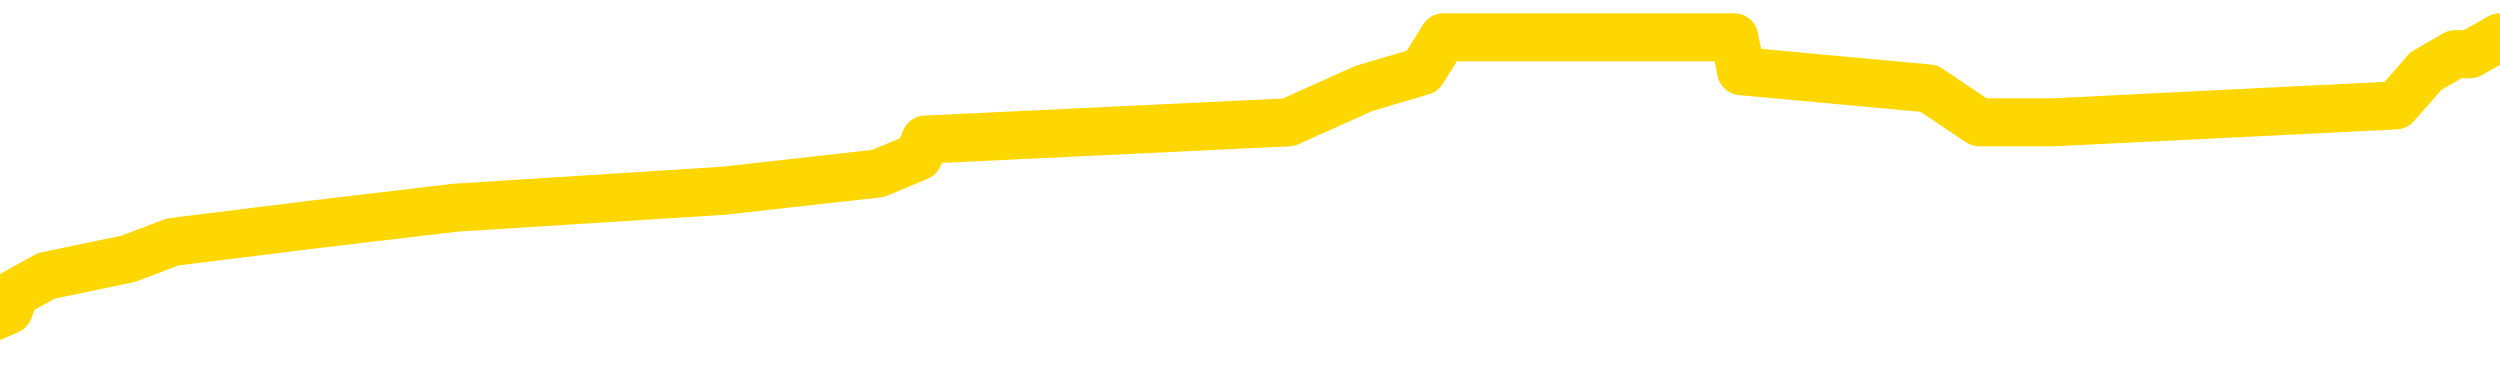<svg xmlns="http://www.w3.org/2000/svg" version="1.1" viewBox="0 0 6500 1000">
	<path fill="none" stroke="gold" stroke-width="125" stroke-linecap="round" stroke-linejoin="round" d="M0 107680  L-749411 107680 L-749227 107635 L-748737 107547 L-748443 107502 L-748132 107414 L-747897 107369 L-747844 107281 L-747785 107192 L-747632 107148 L-747591 107059 L-747458 107015 L-747166 106970 L-746625 106970 L-746015 106926 L-745967 106926 L-745327 106882 L-745294 106882 L-744768 106882 L-744636 106837 L-744245 106749 L-743917 106660 L-743800 106571 L-743589 106482 L-742872 106482 L-742302 106438 L-742195 106438 L-742020 106394 L-741799 106305 L-741397 106261 L-741372 106172 L-740444 106083 L-740356 105995 L-740274 105906 L-740204 105817 L-739906 105773 L-739754 105684 L-737864 105729 L-737764 105729 L-737501 105729 L-737208 105773 L-737066 105684 L-736817 105684 L-736782 105640 L-736623 105596 L-736160 105507 L-735907 105462 L-735695 105374 L-735443 105329 L-735094 105285 L-734167 105196 L-734073 105108 L-733663 105063 L-732492 104975 L-731303 104930 L-731210 104842 L-731183 104753 L-730917 104664 L-730618 104576 L-730489 104487 L-730452 104398 L-729637 104398 L-729253 104443 L-728193 104487 L-728131 104487 L-727866 105374 L-727395 106216 L-727203 107059 L-726939 107901 L-726602 107857 L-726467 107813 L-726011 107768 L-725268 107724 L-725250 107680 L-725085 107591 L-725017 107591 L-724501 107547 L-723472 107547 L-723276 107502 L-722787 107458 L-722425 107414 L-722017 107414 L-721631 107458 L-719927 107458 L-719829 107458 L-719758 107458 L-719696 107458 L-719512 107414 L-719175 107414 L-718535 107369 L-718458 107325 L-718397 107325 L-718210 107281 L-718131 107281 L-717953 107236 L-717934 107192 L-717704 107192 L-717316 107148 L-716428 107148 L-716388 107103 L-716300 107059 L-716273 106970 L-715265 106926 L-715115 106837 L-715091 106793 L-714958 106749 L-714918 106704 L-713660 106660 L-713602 106660 L-713062 106615 L-713010 106615 L-712963 106615 L-712568 106571 L-712428 106527 L-712229 106482 L-712082 106482 L-711917 106482 L-711641 106527 L-711282 106527 L-710729 106482 L-710084 106438 L-709826 106349 L-709672 106305 L-709271 106261 L-709231 106216 L-709110 106172 L-709048 106216 L-709034 106216 L-708941 106216 L-708648 106172 L-708496 105995 L-708166 105906 L-708088 105817 L-708012 105773 L-707786 105640 L-707719 105551 L-707491 105462 L-707439 105374 L-707274 105329 L-706268 105285 L-706085 105241 L-705534 105196 L-705141 105108 L-704744 105063 L-703893 104975 L-703815 104930 L-703236 104886 L-702795 104886 L-702554 104842 L-702397 104842 L-701996 104753 L-701975 104753 L-701530 104709 L-701125 104664 L-700989 104576 L-700814 104487 L-700678 104398 L-700427 104309 L-699427 104265 L-699345 104221 L-699210 104176 L-699171 104132 L-698281 104088 L-698066 104043 L-697622 103999 L-697505 103955 L-697448 103910 L-696772 103910 L-696672 103866 L-696643 103866 L-695301 103822 L-694895 103777 L-694856 103733 L-693927 103689 L-693829 103644 L-693696 103600 L-693292 103556 L-693266 103511 L-693173 103467 L-692957 103423 L-692546 103334 L-691392 103245 L-691100 103156 L-691072 103068 L-690464 103023 L-690213 102935 L-690194 102890 L-689264 102846 L-689213 102757 L-689091 102713 L-689073 102624 L-688917 102580 L-688742 102491 L-688605 102447 L-688549 102403 L-688441 102358 L-688356 102314 L-688122 102270 L-688048 102225 L-687739 102181 L-687621 102137 L-687451 102092 L-687360 102048 L-687258 102048 L-687234 102003 L-687157 102003 L-687059 101915 L-686693 101870 L-686588 101826 L-686084 101782 L-685633 101737 L-685594 101693 L-685570 101649 L-685530 101604 L-685401 101560 L-685300 101516 L-684858 101471 L-684576 101427 L-683984 101383 L-683853 101338 L-683579 101250 L-683427 101205 L-683273 101161 L-683188 101072 L-683110 101028 L-682924 100984 L-682874 100984 L-682846 100939 L-682767 100895 L-682743 100850 L-682460 100762 L-681856 100673 L-680861 100629 L-680563 100584 L-679829 100540 L-679585 100496 L-679495 100451 L-678917 100407 L-678219 100363 L-677467 100318 L-677148 100274 L-676765 100185 L-676688 100141 L-676054 100097 L-675868 100052 L-675781 100052 L-675651 100052 L-675338 100008 L-675289 99964 L-675147 99919 L-675125 99875 L-674158 99831 L-673612 99786 L-673134 99786 L-673073 99786 L-672749 99786 L-672728 99742 L-672665 99742 L-672455 99698 L-672378 99653 L-672324 99609 L-672301 99564 L-672262 99520 L-672246 99476 L-671489 99431 L-671472 99387 L-670673 99343 L-670521 99298 L-669615 99254 L-669109 99210 L-668880 99121 L-668838 99121 L-668723 99077 L-668547 99032 L-667792 99077 L-667658 99032 L-667494 98988 L-667175 98944 L-666999 98855 L-665977 98766 L-665954 98678 L-665703 98633 L-665490 98545 L-664856 98500 L-664618 98411 L-664585 98323 L-664407 98234 L-664327 98145 L-664237 98101 L-664173 98012 L-663733 97924 L-663709 97879 L-663168 97835 L-662912 97791 L-662418 97746 L-661540 97702 L-661504 97658 L-661451 97613 L-661410 97569 L-661292 97525 L-661016 97480 L-660809 97392 L-660612 97303 L-660589 97214 L-660538 97125 L-660499 97081 L-660421 97037 L-659824 96948 L-659763 96904 L-659660 96859 L-659506 96815 L-658874 96771 L-658193 96726 L-657890 96638 L-657544 96593 L-657346 96549 L-657298 96460 L-656977 96416 L-656350 96372 L-656203 96327 L-656167 96283 L-656109 96239 L-656032 96150 L-655791 96150 L-655703 96105 L-655609 96061 L-655315 96017 L-655181 95972 L-655120 95928 L-655084 95839 L-654811 95839 L-653805 95795 L-653630 95751 L-653579 95751 L-653286 95706 L-653094 95618 L-652761 95573 L-652254 95529 L-651692 95440 L-651677 95352 L-651661 95307 L-651560 95219 L-651446 95130 L-651407 95041 L-651369 94997 L-651303 94997 L-651275 94952 L-651136 94997 L-650843 94997 L-650793 94997 L-650688 94997 L-650424 94952 L-649959 94908 L-649814 94908 L-649760 94819 L-649703 94775 L-649512 94731 L-649146 94686 L-648932 94686 L-648737 94686 L-648679 94686 L-648620 94598 L-648466 94553 L-648197 94509 L-647767 94731 L-647752 94731 L-647675 94686 L-647610 94642 L-647481 94332 L-647457 94287 L-647173 94243 L-647125 94199 L-647071 94154 L-646608 94110 L-646570 94110 L-646529 94066 L-646339 94021 L-645858 93977 L-645371 93933 L-645355 93888 L-645317 93844 L-645060 93800 L-644983 93711 L-644753 93666 L-644737 93578 L-644443 93489 L-644000 93445 L-643553 93400 L-643049 93356 L-642895 93312 L-642608 93267 L-642568 93179 L-642237 93134 L-642015 93090 L-641498 93001 L-641422 92957 L-641175 92868 L-640980 92780 L-640920 92735 L-640144 92691 L-640070 92691 L-639839 92647 L-639823 92647 L-639761 92602 L-639565 92558 L-639101 92558 L-639078 92513 L-638948 92513 L-637647 92513 L-637631 92513 L-637554 92469 L-637460 92469 L-637243 92469 L-637090 92425 L-636912 92469 L-636858 92513 L-636571 92558 L-636531 92558 L-636162 92558 L-635722 92558 L-635539 92558 L-635218 92513 L-634922 92513 L-634476 92425 L-634405 92380 L-633942 92292 L-633505 92247 L-633322 92203 L-631868 92114 L-631736 92070 L-631279 91981 L-631053 91937 L-630667 91848 L-630150 91760 L-629196 91671 L-628402 91582 L-627727 91538 L-627302 91449 L-626991 91405 L-626761 91272 L-626078 91139 L-626064 91006 L-625855 90828 L-625833 90784 L-625658 90695 L-624708 90651 L-624440 90562 L-623625 90518 L-623314 90429 L-623277 90385 L-623219 90296 L-622603 90252 L-621965 90163 L-620339 90119 L-619665 90074 L-619023 90074 L-618945 90074 L-618889 90074 L-618853 90074 L-618825 90030 L-618713 89941 L-618695 89897 L-618672 89853 L-618519 89808 L-618465 89720 L-618387 89675 L-618268 89631 L-618170 89587 L-618053 89542 L-617784 89454 L-617514 89409 L-617496 89321 L-617297 89276 L-617150 89188 L-616923 89143 L-616789 89099 L-616480 89054 L-616420 89010 L-616067 88921 L-615718 88877 L-615617 88833 L-615553 88744 L-615493 88700 L-615109 88611 L-614728 88567 L-614624 88522 L-614363 88478 L-614092 88389 L-613933 88345 L-613901 88301 L-613839 88256 L-613697 88212 L-613513 88168 L-613469 88123 L-613181 88123 L-613165 88079 L-612931 88079 L-612871 88035 L-612832 88035 L-612253 87990 L-612119 87946 L-612095 87768 L-612077 87458 L-612060 87103 L-612043 86749 L-612020 86394 L-612003 86128 L-611982 85817 L-611965 85507 L-611942 85329 L-611925 85152 L-611904 85019 L-611887 84930 L-611838 84797 L-611766 84664 L-611731 84443 L-611707 84265 L-611672 84088 L-611630 83910 L-611593 83822 L-611577 83644 L-611553 83511 L-611516 83423 L-611499 83290 L-611476 83201 L-611458 83112 L-611440 83023 L-611424 82935 L-611395 82802 L-611369 82669 L-611323 82624 L-611307 82536 L-611265 82491 L-611217 82403 L-611146 82314 L-611131 82225 L-611115 82137 L-611053 82092 L-611014 82048 L-610974 82003 L-610808 81959 L-610743 81915 L-610727 81870 L-610683 81782 L-610625 81737 L-610412 81693 L-610378 81649 L-610336 81604 L-610258 81560 L-609721 81516 L-609642 81471 L-609538 81383 L-609450 81338 L-609273 81294 L-608923 81250 L-608767 81205 L-608329 81161 L-608172 81117 L-608043 81072 L-607339 80984 L-607138 80939 L-606177 80850 L-605695 80806 L-605595 80806 L-605503 80762 L-605258 80717 L-605185 80673 L-604742 80584 L-604646 80540 L-604631 80496 L-604615 80451 L-604590 80407 L-604124 80363 L-603907 80318 L-603768 80274 L-603474 80230 L-603385 80185 L-603344 80141 L-603314 80097 L-603142 80052 L-603083 80008 L-603007 79964 L-602926 79919 L-602856 79919 L-602547 79875 L-602462 79831 L-602248 79786 L-602213 79742 L-601529 79698 L-601431 79653 L-601226 79609 L-601179 79564 L-600901 79520 L-600839 79476 L-600821 79387 L-600743 79343 L-600435 79254 L-600411 79210 L-600357 79121 L-600334 79077 L-600212 79032 L-600076 78944 L-599832 78899 L-599706 78899 L-599059 78855 L-599043 78855 L-599019 78855 L-598838 78766 L-598762 78722 L-598671 78678 L-598243 78633 L-597827 78589 L-597434 78500 L-597355 78456 L-597336 78411 L-596973 78367 L-596737 78323 L-596508 78278 L-596195 78234 L-596117 78190 L-596037 78101 L-595858 78012 L-595843 77968 L-595577 77879 L-595497 77835 L-595267 77791 L-595041 77746 L-594726 77746 L-594550 77702 L-594189 77702 L-593797 77658 L-593728 77569 L-593664 77525 L-593524 77436 L-593472 77392 L-593371 77303 L-592869 77258 L-592671 77214 L-592425 77170 L-592239 77125 L-591940 77081 L-591863 77037 L-591697 76948 L-590813 76904 L-590784 76815 L-590661 76726 L-590083 76682 L-590005 76638 L-589292 76638 L-588980 76638 L-588766 76638 L-588750 76638 L-588363 76638 L-587838 76549 L-587392 76505 L-587062 76460 L-586910 76416 L-586584 76416 L-586405 76372 L-586324 76372 L-586118 76283 L-585942 76239 L-585013 76194 L-584124 76150 L-584085 76105 L-583857 76105 L-583478 76061 L-582690 76017 L-582456 75972 L-582380 75928 L-582022 75884 L-581451 75795 L-581184 75751 L-580797 75706 L-580693 75706 L-580523 75706 L-579905 75706 L-579694 75706 L-579386 75706 L-579333 75662 L-579205 75618 L-579152 75573 L-579033 75529 L-578697 75440 L-577738 75396 L-577606 75307 L-577404 75263 L-576773 75219 L-576462 75174 L-576048 75130 L-576021 75086 L-575875 75041 L-575455 74997 L-574122 74997 L-574076 74952 L-573947 74864 L-573930 74819 L-573352 74731 L-573147 74686 L-573117 74642 L-573076 74598 L-573019 74553 L-572981 74509 L-572903 74465 L-572760 74420 L-572306 74376 L-572187 74332 L-571902 74287 L-571530 74243 L-571433 74199 L-571106 74154 L-570752 74110 L-570582 74066 L-570535 74021 L-570426 73977 L-570337 73933 L-570309 73888 L-570233 73800 L-569929 73755 L-569895 73666 L-569824 73622 L-569456 73578 L-569120 73533 L-569039 73533 L-568820 73489 L-568648 73445 L-568621 73400 L-568123 73356 L-567574 73267 L-566694 73223 L-566595 73134 L-566518 73090 L-566244 73046 L-565997 72957 L-565923 72913 L-565861 72824 L-565742 72780 L-565700 72735 L-565590 72691 L-565513 72602 L-564812 72558 L-564567 72513 L-564527 72469 L-564371 72425 L-563771 72425 L-563545 72425 L-563452 72425 L-562977 72425 L-562380 72336 L-561860 72292 L-561839 72247 L-561694 72203 L-561374 72203 L-560832 72203 L-560600 72203 L-560429 72203 L-559943 72159 L-559715 72114 L-559630 72070 L-559284 72026 L-558958 72026 L-558435 71981 L-558108 71937 L-557507 71893 L-557310 71804 L-557258 71760 L-557217 71715 L-556936 71671 L-556252 71582 L-555941 71538 L-555917 71449 L-555725 71405 L-555503 71360 L-555417 71316 L-554753 71227 L-554729 71183 L-554507 71094 L-554177 71050 L-553825 70961 L-553620 70917 L-553387 70828 L-553130 70784 L-552940 70695 L-552893 70651 L-552666 70607 L-552631 70562 L-552475 70518 L-552260 70474 L-552087 70429 L-551996 70385 L-551719 70341 L-551475 70296 L-551159 70252 L-550733 70252 L-550696 70252 L-550212 70252 L-549979 70252 L-549767 70207 L-549541 70163 L-548991 70163 L-548744 70119 L-547910 70119 L-547854 70074 L-547833 70030 L-547675 69986 L-547213 69941 L-547172 69897 L-546832 69808 L-546699 69764 L-546476 69720 L-545904 69675 L-545432 69631 L-545238 69587 L-545045 69542 L-544855 69498 L-544754 69454 L-544386 69409 L-544339 69365 L-544258 69321 L-542964 69276 L-542916 69232 L-542648 69232 L-542502 69232 L-541952 69232 L-541835 69188 L-541753 69143 L-541394 69099 L-541170 69054 L-540889 69010 L-540560 68921 L-540052 68877 L-539939 68833 L-539861 68788 L-539696 68744 L-539402 68744 L-538933 68744 L-538737 68788 L-538686 68788 L-538036 68744 L-537914 68700 L-537460 68700 L-537424 68655 L-536956 68611 L-536845 68567 L-536829 68522 L-536613 68522 L-536432 68478 L-535901 68478 L-534871 68478 L-534671 68434 L-534213 68389 L-533265 68301 L-533166 68256 L-532812 68168 L-532752 68123 L-532737 68079 L-532702 68035 L-532333 67990 L-532212 67946 L-531970 67901 L-531807 67857 L-531619 67813 L-531499 67768 L-530428 67680 L-529570 67635 L-529358 67547 L-529260 67502 L-529086 67414 L-528753 67369 L-528681 67325 L-528624 67281 L-528448 67281 L-528059 67236 L-527824 67192 L-527713 67148 L-527596 67103 L-526615 67059 L-526589 67015 L-525995 66926 L-525962 66926 L-525814 66882 L-525529 66837 L-524618 66837 L-523671 66837 L-523518 66793 L-523416 66793 L-523284 66749 L-523141 66704 L-523115 66660 L-523001 66615 L-522782 66571 L-522101 66527 L-521972 66482 L-521668 66438 L-521428 66349 L-521096 66305 L-520457 66261 L-520115 66172 L-520053 66128 L-519897 66128 L-518976 66128 L-518505 66128 L-518462 66128 L-518449 66083 L-518408 66039 L-518385 65995 L-518359 65950 L-518215 65906 L-517792 65862 L-517457 65862 L-517266 65817 L-516837 65817 L-516649 65773 L-516260 65684 L-515726 65640 L-515353 65596 L-515332 65596 L-515082 65551 L-514964 65507 L-514888 65462 L-514752 65418 L-514713 65374 L-514633 65329 L-514238 65285 L-513742 65241 L-513631 65152 L-513457 65108 L-513149 65063 L-512702 65019 L-512379 64975 L-512236 64886 L-511809 64797 L-511656 64709 L-511601 64620 L-510787 64576 L-510767 64531 L-510395 64487 L-510339 64487 L-509209 64443 L-509142 64443 L-508583 64398 L-508389 64354 L-508252 64309 L-508019 64265 L-507672 64221 L-507637 64132 L-507602 64088 L-507534 63999 L-507185 63955 L-507013 63910 L-506528 63866 L-506511 63822 L-506186 63777 L-506029 63733 L-504888 63644 L-504863 63600 L-504671 63511 L-504478 63467 L-504228 63423 L-504210 63378 L-503190 63334 L-502893 63290 L-502817 63245 L-502681 63156 L-502505 63112 L-501929 63023 L-501713 62979 L-501649 62935 L-501518 62890 L-501482 62802 L-500958 62757 L-500820 80230 L-500806 80230 L-500783 80230 L-500763 80230 L-500536 62713 L-499760 62713 L-499718 62713 L-499351 62713 L-499272 62669 L-499220 62624 L-498547 62580 L-497805 62536 L-497380 62536 L-496932 62491 L-495871 62447 L-495559 62358 L-495149 62358 L-495077 62314 L-494553 62314 L-494458 62314 L-494440 62314 L-493995 62270 L-493810 62181 L-493030 62092 L-492357 62048 L-491945 61915 L-491713 61826 L-491573 61782 L-491491 61693 L-491471 61649 L-491395 61649 L-491267 61604 L-490950 61649 L-490725 61649 L-490400 61604 L-490338 61604 L-489968 61604 L-489935 61604 L-489727 61604 L-489059 61604 L-488982 61604 L-488824 61516 L-488713 61516 L-488386 61471 L-488232 61427 L-487891 61427 L-487834 61338 L-487495 61250 L-487292 61205 L-487239 61117 L-485863 61072 L-485733 61028 L-485299 60984 L-484979 60939 L-484151 60850 L-484028 60806 L-483297 60717 L-483141 60629 L-483100 60584 L-483047 60540 L-483024 60496 L-482910 60451 L-482613 60407 L-482323 60363 L-482269 60318 L-482148 60274 L-482118 60230 L-482018 60185 L-481575 60185 L-481423 60141 L-480587 60141 L-480045 60097 L-479711 60097 L-479695 60052 L-479619 60008 L-479503 59964 L-479309 59919 L-479044 59875 L-478210 59831 L-478113 59786 L-477592 59742 L-477550 59698 L-477451 59653 L-476623 59653 L-476488 59609 L-476149 59609 L-475595 59564 L-475215 59520 L-475052 59476 L-474742 59431 L-473930 59387 L-473624 59343 L-473355 59343 L-473034 59343 L-472713 59387 L-472437 59387 L-471609 59298 L-471513 59254 L-471421 59121 L-471317 58988 L-470930 58855 L-470450 58766 L-470433 58722 L-470315 58678 L-469947 58589 L-469852 58545 L-469018 58456 L-468941 58411 L-468641 58367 L-468551 58323 L-468143 58234 L-468033 58145 L-467334 58101 L-466861 58057 L-466801 58012 L-466582 57924 L-466308 57879 L-466195 57835 L-465168 57791 L-464781 57746 L-464761 57702 L-464428 57658 L-464184 57613 L-463750 57569 L-463640 57525 L-463523 57480 L-463071 57392 L-462481 57347 L-462144 57303 L-460251 57258 L-460138 57170 L-459926 57125 L-458607 57081 L-458501 47103 L-458435 37258 L-458399 28168 L-458337 28168 L-457837 38057 L-457162 47813 L-457140 56815 L-456870 56726 L-455902 56726 L-455213 56682 L-455051 56638 L-454510 56593 L-454420 56549 L-453401 56505 L-452453 56416 L-452088 56460 L-451985 56505 L-451396 56505 L-451337 56505 L-451237 56460 L-450796 56372 L-450689 56327 L-450247 56283 L-449247 56150 L-448991 56017 L-448888 55884 L-448758 55795 L-448391 55706 L-447810 55618 L-447780 55573 L-447464 55529 L-445481 55485 L-445365 55440 L-445298 55440 L-444939 55396 L-443320 55352 L-443143 55352 L-442998 55352 L-442176 55396 L-442123 55440 L-442069 55440 L-441635 55440 L-440654 55485 L-440580 55485 L-439496 55440 L-439282 55440 L-438566 55352 L-438178 55307 L-437959 55219 L-437640 55130 L-437146 55041 L-437018 54997 L-436789 54908 L-436557 54819 L-436498 54775 L-436208 54731 L-435936 54642 L-434906 54598 L-433241 54553 L-432822 54509 L-432685 54465 L-432528 54465 L-432223 54420 L-431995 54332 L-431837 54287 L-431677 54199 L-431508 54110 L-431461 54066 L-431408 54021 L-431386 54021 L-431000 53977 L-430750 53977 L-430480 53977 L-430319 53977 L-430229 53977 L-428570 53977 L-428405 54021 L-428025 53977 L-427565 53977 L-426956 53888 L-425863 53844 L-425431 53800 L-425400 53755 L-425338 53711 L-425320 53666 L-423617 53622 L-423575 53578 L-423108 53533 L-422921 53489 L-422889 53400 L-422294 53356 L-422244 53312 L-421921 53267 L-421871 53223 L-421660 53179 L-421642 53134 L-421376 53046 L-421323 53001 L-420854 52957 L-420344 52868 L-420265 52868 L-419971 52824 L-419955 52780 L-419916 52735 L-419845 52691 L-419688 52647 L-418742 52647 L-418685 52647 L-418164 52647 L-417972 52602 L-417871 52602 L-417645 52558 L-417135 52558 L-416747 53755 L-416678 53755 L-416329 53711 L-415972 53666 L-414844 52380 L-414792 52292 L-414566 52247 L-414532 52203 L-414407 52114 L-414308 52114 L-414044 52114 L-413303 52159 L-412725 52159 L-412431 52159 L-411726 52159 L-411547 52114 L-411524 52114 L-410888 52070 L-410576 52026 L-410180 52026 L-410150 51981 L-410129 51937 L-409976 51893 L-409290 51893 L-409274 51893 L-408934 51893 L-408662 51848 L-408624 51804 L-408568 51715 L-408546 51671 L-408474 51627 L-408142 51582 L-408036 51538 L-408007 51449 L-407809 51405 L-407656 51360 L-406788 51316 L-406226 51227 L-406210 51227 L-406109 51183 L-406006 51227 L-405860 51227 L-405782 51227 L-405744 51183 L-405688 51139 L-405615 51094 L-405470 51050 L-404988 51050 L-404584 51006 L-403717 51050 L-403697 51050 L-403440 51050 L-403363 51050 L-403334 51006 L-403324 50917 L-403307 50873 L-403014 50828 L-402974 50784 L-402902 50740 L-402828 50695 L-402623 50651 L-402464 50518 L-402162 50385 L-402085 50207 L-402068 50074 L-401851 49986 L-401620 49986 L-401510 50030 L-401140 50074 L-400982 50074 L-400751 50074 L-400582 50074 L-400437 50030 L-400305 49986 L-399029 49897 L-398626 49808 L-398565 49764 L-398448 49675 L-398023 49631 L-398008 49542 L-397946 49498 L-397673 49409 L-397560 49365 L-397278 49276 L-397001 49232 L-396575 49143 L-396553 49099 L-396475 49054 L-396349 49010 L-395763 48966 L-395372 48921 L-395036 48877 L-394447 48833 L-394345 48833 L-394174 48788 L-394038 48788 L-393210 48744 L-392025 48700 L-391989 48655 L-391933 48655 L-391713 48611 L-391508 48611 L-391353 48611 L-391097 48567 L-391020 48522 L-390477 48478 L-390441 48434 L-390192 48389 L-389805 48345 L-388979 48301 L-388621 48256 L-388310 48256 L-388052 48212 L-387829 48168 L-387422 48123 L-387306 48079 L-387123 48035 L-387069 48035 L-386881 47990 L-386710 47946 L-386681 47901 L-386401 47857 L-386091 47813 L-385953 47768 L-385643 47724 L-385449 47724 L-385434 47680 L-384714 47680 L-384581 47591 L-384283 47547 L-384192 47502 L-383592 47502 L-383553 47458 L-383475 47414 L-382855 47369 L-382703 47281 L-382662 47236 L-382352 47192 L-382160 47148 L-381967 47059 L-381911 46970 L-381603 46926 L-381550 46882 L-381496 46926 L-381470 46926 L-381345 46926 L-380535 46882 L-380458 46837 L-379918 46793 L-379649 46749 L-378989 46704 L-378082 46660 L-377841 46615 L-377308 46571 L-377091 46527 L-375984 46571 L-375933 46571 L-375158 46571 L-374610 46527 L-374499 46482 L-374346 46394 L-374291 46349 L-374125 46305 L-373748 46261 L-373301 46216 L-373246 46172 L-373091 46128 L-372412 46083 L-372191 46039 L-371673 45995 L-370825 45906 L-370809 45862 L-369018 45817 L-368463 45773 L-368346 45729 L-367340 45684 L-367304 45640 L-367071 45640 L-366978 45640 L-366938 45640 L-366606 45596 L-366254 45551 L-365989 45462 L-365703 45418 L-365392 45329 L-365138 45241 L-365044 45196 L-364554 45152 L-364347 45108 L-363781 45063 L-363667 45108 L-363315 45063 L-363264 45063 L-363224 45063 L-362621 44975 L-361887 44886 L-361305 44797 L-361070 44709 L-360530 44576 L-360377 44487 L-359875 44443 L-359666 44354 L-359643 44354 L-359584 44309 L-358621 44309 L-358444 44265 L-358002 44221 L-357977 44132 L-357822 44088 L-357741 44088 L-357590 44132 L-356944 44132 L-356894 44088 L-355774 44043 L-354790 43999 L-354728 43955 L-354008 43910 L-353143 43866 L-352764 43822 L-352545 43822 L-351786 43777 L-351734 43733 L-351425 43644 L-350573 43644 L-350380 43600 L-350203 43556 L-349979 43556 L-349852 43511 L-349660 43511 L-349428 43467 L-349258 43511 L-348972 43467 L-348692 43467 L-348609 43423 L-348439 43378 L-348422 43290 L-348268 43245 L-348229 43201 L-347453 43156 L-347377 43156 L-347145 43068 L-346718 43023 L-346372 42979 L-345789 42935 L-345520 42935 L-345261 42935 L-345132 42846 L-345116 42802 L-345002 42757 L-344978 42713 L-344744 42669 L-344708 42624 L-343392 42624 L-343336 42580 L-342657 42491 L-342085 42491 L-341959 42491 L-341806 42491 L-341729 42491 L-341417 42403 L-341144 42358 L-341055 42270 L-340953 42270 L-340026 42225 L-339949 42225 L-339585 42225 L-339561 42181 L-339524 42137 L-338749 42048 L-338657 42003 L-338517 41959 L-338115 41915 L-337854 41915 L-337610 41959 L-337396 41915 L-337315 41915 L-337239 41915 L-337163 41915 L-336976 41959 L-336909 41959 L-336660 41959 L-336605 41915 L-336467 41870 L-336387 41782 L-336274 41737 L-336051 41693 L-335887 41649 L-335846 41604 L-335676 41560 L-335305 41516 L-335291 41471 L-335175 41427 L-334453 41383 L-334417 41338 L-334285 41338 L-333937 41294 L-333525 41294 L-333489 41294 L-333411 41250 L-333372 41205 L-333008 41161 L-332804 41117 L-332789 41072 L-332443 41028 L-332095 41028 L-331769 41028 L-331667 40984 L-331515 40984 L-331320 40939 L-331089 40939 L-330996 40939 L-330841 40939 L-330763 40939 L-330723 40895 L-330609 40850 L-330586 40806 L-330335 40806 L-330196 40717 L-329618 40584 L-328790 40496 L-328302 40407 L-328181 40363 L-328143 40318 L-328130 40274 L-327978 40185 L-327877 40097 L-327644 40052 L-327253 39964 L-326949 39919 L-326934 39875 L-326763 39831 L-326524 39742 L-325928 39742 L-325324 39698 L-325284 39698 L-325244 39698 L-325091 39653 L-325038 39609 L-324975 39564 L-324907 39520 L-324852 39431 L-324827 39387 L-324780 39343 L-324686 39254 L-324549 39210 L-324395 39165 L-324263 39121 L-324222 39121 L-324187 39077 L-324125 39032 L-323852 38944 L-323537 38899 L-323496 38811 L-323411 38766 L-323234 38722 L-322996 38678 L-322639 38633 L-322609 38589 L-322040 38545 L-321917 38500 L-321681 38456 L-321658 38456 L-321377 38411 L-321091 38411 L-320836 38411 L-320264 38367 L-319967 38323 L-319891 38278 L-319192 38234 L-319114 38190 L-319079 38145 L-319053 38101 L-319001 38012 L-318808 37968 L-318667 37879 L-318632 37835 L-318591 37791 L-317996 37746 L-317764 37702 L-317480 38012 L-317426 38278 L-317352 38589 L-317274 38855 L-317037 38766 L-316794 38722 L-316658 38678 L-316551 38633 L-316472 38589 L-316085 38500 L-315958 38456 L-315805 38411 L-315767 38367 L-315622 38323 L-315400 38278 L-315226 38234 L-315157 38190 L-314336 38101 L-314320 38101 L-314025 38057 L-313237 38012 L-312927 38012 L-312781 37968 L-312553 37924 L-312352 37835 L-311415 37791 L-311379 37746 L-311356 37702 L-311315 37613 L-311047 37569 L-310450 37525 L-310386 37480 L-310351 37436 L-310334 37392 L-309639 37392 L-309437 37392 L-309405 37392 L-309072 37392 L-308964 37347 L-308340 37258 L-307835 37214 L-307798 37125 L-307356 37125 L-307260 37081 L-307101 37081 L-306788 37081 L-306776 37081 L-306335 37125 L-305854 37170 L-305724 37170 L-305404 37170 L-305336 37125 L-305032 37125 L-304856 37081 L-304662 37037 L-304420 36948 L-304222 36859 L-304196 36771 L-303618 36726 L-303548 36682 L-303139 36638 L-303084 36593 L-303038 36549 L-302674 36505 L-302528 36460 L-302322 36416 L-302226 36416 L-302071 36372 L-302010 36327 L-301862 36239 L-301761 36194 L-301205 36194 L-301182 36283 L-301010 36327 L-300468 36372 L-300407 36372 L-300353 36283 L-300325 36194 L-300254 36150 L-300237 36061 L-300174 36017 L-300137 35928 L-299983 35884 L-299657 35839 L-299091 35795 L-299076 35751 L-299014 35662 L-298913 35573 L-298867 35573 L-298624 35529 L-298202 35529 L-298047 35529 L-296305 35440 L-295764 35396 L-294820 35352 L-294411 35307 L-293870 35219 L-293674 35174 L-293505 35130 L-293209 35086 L-293095 35041 L-293079 35041 L-292925 34997 L-292785 34952 L-292708 34864 L-292576 34864 L-292228 34864 L-291858 34908 L-291260 34908 L-291084 34908 L-290928 34864 L-290659 34819 L-290507 34819 L-290216 34952 L-290192 35041 L-290109 35130 L-289882 35219 L-289182 35174 L-289055 35130 L-288624 35086 L-288530 35041 L-287325 35041 L-287276 34997 L-286983 34997 L-286579 34952 L-286304 34864 L-286284 34819 L-286167 34775 L-286090 34731 L-285909 34686 L-285429 34642 L-284978 34553 L-284568 34509 L-284537 34465 L-284118 34420 L-284005 34420 L-283887 34420 L-283871 34420 L-283677 34376 L-283655 34287 L-283423 34243 L-282980 34199 L-282660 34110 L-282196 34110 L-282030 34066 L-281875 34021 L-281720 34021 L-281266 34021 L-280947 34021 L-280892 34066 L-280521 34066 L-280483 34110 L-280157 34110 L-280040 34066 L-279941 34021 L-279615 33933 L-279228 33888 L-278968 33844 L-278609 33755 L-278353 33711 L-276182 33666 L-276133 33622 L-276111 33578 L-275699 33578 L-275638 33578 L-275567 33622 L-275337 33622 L-275026 33578 L-274722 33489 L-274678 33445 L-274370 33400 L-274237 33356 L-274021 33312 L-273309 33267 L-273154 33267 L-273015 33223 L-272866 33223 L-272845 33223 L-272651 33179 L-272626 33134 L-272535 33090 L-272513 33046 L-272496 33001 L-272396 32957 L-271467 32913 L-271009 32913 L-269918 32824 L-269495 32824 L-269091 32780 L-269052 32735 L-268799 32691 L-268024 32602 L-268008 32558 L-267984 32513 L-267791 32469 L-267054 32425 L-266785 32380 L-266745 32336 L-266346 32247 L-266321 32203 L-265532 32159 L-264852 32114 L-263481 32070 L-263211 32026 L-263162 31981 L-262624 31893 L-262591 31848 L-262489 31760 L-262166 31715 L-262086 31671 L-261818 31671 L-260905 31627 L-260766 31627 L-260517 31538 L-259972 31538 L-259550 31494 L-259357 31449 L-259341 31449 L-259203 31360 L-259109 31316 L-258982 31272 L-258722 31227 L-258697 31139 L-258606 31094 L-258296 31050 L-258236 31006 L-258119 31006 L-257769 31006 L-256958 31006 L-256727 30917 L-255898 30917 L-255666 30828 L-255449 30784 L-254931 30784 L-254293 30740 L-253877 30695 L-253554 30651 L-253074 30607 L-252648 30607 L-252587 30562 L-252238 30562 L-252198 30518 L-252184 30474 L-252084 30385 L-252039 30385 L-251554 30341 L-250752 30341 L-250418 30341 L-249336 30296 L-248856 30252 L-248833 30207 L-248693 30163 L-248138 30119 L-247441 30074 L-247132 30030 L-246910 29986 L-246806 29941 L-246703 29853 L-246032 29808 L-245938 29764 L-245916 29764 L-245838 29720 L-245661 29720 L-245489 29720 L-245308 29675 L-245294 29631 L-245218 29587 L-245054 29542 L-244539 29498 L-244523 29454 L-244383 29454 L-244020 29409 L-243996 29409 L-243865 29365 L-243841 29321 L-243478 29276 L-242953 29188 L-242859 29143 L-242644 29054 L-242550 29010 L-242526 28966 L-242061 28921 L-241984 28921 L-241582 28877 L-241132 28877 L-239880 28833 L-239841 28788 L-239410 28744 L-239377 28700 L-238658 28655 L-238482 28611 L-238346 28567 L-238039 28522 L-237984 28478 L-237960 28389 L-237943 28301 L-237768 28256 L-237579 28212 L-237072 28212 L-236698 27857 L-236360 27458 L-236321 27103 L-235602 26793 L-235508 26749 L-235470 26704 L-234928 26704 L-234905 26660 L-234502 26615 L-234076 26571 L-233806 26571 L-233626 26527 L-233380 26438 L-233357 26394 L-233300 26305 L-232684 26261 L-232181 26216 L-231794 26216 L-231175 26261 L-230959 26261 L-230804 26305 L-229511 26216 L-229412 26172 L-228970 26083 L-228638 26039 L-228338 25950 L-228095 25906 L-227360 25817 L-226781 25773 L-225952 25729 L-225852 25684 L-225294 25640 L-225156 25596 L-223514 25551 L-223453 25551 L-223359 25551 L-222392 25551 L-222215 25507 L-221928 25507 L-221710 25507 L-221632 25462 L-221360 25462 L-221245 25418 L-221092 25374 L-220782 25329 L-220703 25285 L-220612 25285 L-220535 25241 L-220419 25241 L-220240 25196 L-220148 25152 L-220109 25108 L-219606 25108 L-219388 25063 L-219258 25063 L-219103 25019 L-219049 24975 L-218924 24975 L-218539 24930 L-218031 24886 L-217958 24842 L-217478 24797 L-217401 24753 L-217301 24753 L-217068 24709 L-216603 24709 L-216373 24709 L-216356 24709 L-216124 24709 L-215969 24709 L-215908 24709 L-215715 24664 L-215444 24576 L-214693 24531 L-213740 24531 L-213703 24487 L-213479 24487 L-213039 24487 L-212758 24398 L-212410 24354 L-211341 24309 L-210413 24309 L-210282 24309 L-210235 24309 L-210166 24265 L-210011 24265 L-209934 24176 L-209760 24088 L-209325 23999 L-209121 23955 L-209061 23866 L-208479 23822 L-208324 23733 L-208209 23689 L-208168 23644 L-207999 23600 L-207862 23556 L-207651 23467 L-207573 23423 L-207550 23378 L-207341 23290 L-206932 23245 L-206907 23201 L-206684 23156 L-206539 23112 L-206504 23068 L-206490 23023 L-206468 22979 L-206235 22935 L-206049 22890 L-205832 22846 L-205807 22802 L-205117 22757 L-205014 22713 L-204978 22669 L-204958 22624 L-204763 22580 L-204710 22536 L-204593 22447 L-204512 22447 L-204401 22403 L-204086 22358 L-203627 22314 L-203372 22270 L-203138 22181 L-203008 22137 L-202655 22092 L-202596 22048 L-202443 22003 L-201871 21915 L-201785 21870 L-201631 21782 L-201336 21693 L-200965 21604 L-200662 21516 L-200586 21471 L-200181 21427 L-200013 21427 L-199869 21427 L-199329 21427 L-199268 21427 L-199252 21338 L-199086 21294 L-198880 21250 L-198806 21250 L-198713 21205 L-198303 21161 L-198288 21117 L-198264 21117 L-198071 21072 L-197994 21471 L-197824 21870 L-197761 22225 L-197746 22624 L-197231 22580 L-197010 22536 L-196391 22447 L-196137 22403 L-195944 22358 L-195904 22314 L-195831 22314 L-195766 22314 L-195115 22314 L-195076 22358 L-194902 22358 L-194836 22358 L-194162 22358 L-193773 22270 L-193512 22225 L-193274 22181 L-193196 22092 L-193180 22003 L-192978 21959 L-192608 21870 L-192382 21826 L-191747 21782 L-191727 21782 L-191339 21737 L-191246 21737 L-191188 21693 L-190912 21649 L-190602 21649 L-190525 21604 L-189674 21649 L-189331 21870 L-188894 22137 L-188460 22358 L-187965 22580 L-187816 22536 L-187547 22580 L-186309 22624 L-186253 22713 L-184489 22757 L-184298 22713 L-183288 22669 L-183137 22624 L-182762 22713 L-182441 22802 L-181835 22890 L-181766 22979 L-181589 22935 L-180760 22890 L-180621 22846 L-180235 22802 L-180050 22757 L-180007 22713 L-179887 22669 L-179677 22624 L-179230 22536 L-178881 22491 L-178749 22447 L-178340 22403 L-177990 22403 L-177705 22358 L-177511 22314 L-177356 22314 L-177193 22270 L-177124 22225 L-177024 22225 L-176791 22181 L-176675 22181 L-176621 22137 L-176080 22137 L-175615 22092 L-174433 22092 L-174300 22092 L-174275 22092 L-174223 22092 L-173555 22092 L-172520 22003 L-172326 21959 L-172147 21915 L-171995 21915 L-171954 21870 L-171940 21870 L-171878 21826 L-171553 21782 L-170392 21737 L-170199 21693 L-170021 21649 L-168907 21604 L-168048 21560 L-167941 21560 L-167468 21516 L-167275 21516 L-164953 21471 L-164876 21427 L-164755 21338 L-164720 21294 L-164683 21205 L-164588 21072 L-164373 20984 L-163791 20895 L-163405 20850 L-162632 20806 L-162554 20762 L-161857 20762 L-161316 20762 L-161275 20717 L-161145 20717 L-160681 20673 L-160642 20629 L-160507 20584 L-160139 20540 L-160109 20496 L-159959 20496 L-159559 20451 L-157735 20496 L-156928 20451 L-156209 20451 L-156193 20451 L-155879 20363 L-155317 20318 L-154816 20274 L-154297 20230 L-154275 20185 L-152531 20141 L-152362 20097 L-152167 20052 L-151273 20008 L-150754 19919 L-150544 19875 L-150286 19831 L-149577 19786 L-148626 19742 L-147968 19698 L-147929 19609 L-147642 19564 L-147560 19520 L-147464 19520 L-147332 19476 L-147255 19476 L-146520 19476 L-146183 19431 L-146133 19476 L-145878 19476 L-145592 19431 L-145166 19431 L-144586 19387 L-144327 19387 L-144175 19343 L-143928 19343 L-143889 19343 L-143092 19298 L-143055 19254 L-142877 19254 L-142468 19165 L-142240 19165 L-142163 19165 L-142032 19165 L-141916 19121 L-141568 19077 L-141504 19032 L-141352 18988 L-140611 18944 L-140500 18899 L-140330 18855 L-140291 18811 L-139996 18811 L-139595 18811 L-139418 18811 L-139324 18811 L-139014 18766 L-138213 18722 L-137754 18633 L-137234 18589 L-136746 18545 L-136050 18500 L-135004 18456 L-134735 18456 L-134681 18411 L-134520 18411 L-134269 18411 L-134023 18367 L-133944 18323 L-133730 18234 L-133418 18190 L-132954 18101 L-132940 18057 L-132644 18057 L-132630 18012 L-131639 17968 L-130967 17924 L-130632 17835 L-130015 17835 L-129879 17791 L-129240 17746 L-129109 17702 L-128158 17613 L-128059 17525 L-127500 17480 L-127091 17480 L-126663 17480 L-126571 17436 L-125737 17436 L-125373 17436 L-125334 17480 L-125202 17525 L-125025 17525 L-124808 17525 L-124754 17480 L-124597 17392 L-124345 17347 L-123244 17303 L-123167 17258 L-122947 17214 L-122817 17125 L-122780 17081 L-122587 17037 L-122487 16992 L-122004 16948 L-121719 16904 L-121559 16859 L-121464 16771 L-121193 16726 L-120923 16682 L-120907 16505 L-120768 16372 L-120630 16239 L-120304 16061 L-119995 15972 L-119954 15928 L-119878 15839 L-119762 15795 L-118912 15706 L-118586 15662 L-118254 15618 L-118121 15618 L-117905 15618 L-117889 15618 L-117209 15618 L-117115 15529 L-117092 15485 L-117076 15396 L-117038 15352 L-116626 15263 L-116357 15219 L-116317 15174 L-115948 15174 L-115739 15130 L-114656 15130 L-114639 15086 L-114611 15041 L-114590 15041 L-114214 14952 L-113958 14908 L-113710 14819 L-113571 14731 L-113439 14686 L-113107 14642 L-113014 14598 L-112953 14553 L-112395 14509 L-112334 14465 L-112178 14420 L-111984 14376 L-111792 14332 L-111776 14287 L-111737 14243 L-111699 14199 L-111428 14154 L-111305 14110 L-111272 14066 L-111173 14066 L-111017 14066 L-110876 14066 L-110592 14021 L-110267 14021 L-109571 13977 L-109548 13977 L-109038 13977 L-108193 13977 L-107830 13933 L-107675 13888 L-107071 13888 L-106901 13888 L-106840 13888 L-106785 13844 L-105729 13800 L-105711 13800 L-104805 13800 L-104784 13800 L-104617 13755 L-104375 13755 L-104324 13711 L-104270 13622 L-104132 13578 L-104093 13533 L-103165 13489 L-103109 13489 L-102987 13489 L-102916 13489 L-102800 13489 L-102621 13533 L-101639 13489 L-101500 13489 L-101382 13400 L-101087 13312 L-100840 13267 L-100803 13223 L-100749 13267 L-100727 13267 L-100594 13267 L-100515 13267 L-100377 13223 L-99755 13223 L-99588 13179 L-99124 13179 L-98947 13090 L-98931 13046 L-98870 13001 L-98754 12957 L-98271 12913 L-97576 12868 L-97203 12824 L-97034 12780 L-96068 12735 L-95913 12691 L-95735 12691 L-95642 12647 L-95387 12647 L-95216 12647 L-94569 12602 L-94559 12602 L-93978 12558 L-93840 12558 L-93785 12469 L-93050 12425 L-93011 12380 L-92934 12380 L-92292 12336 L-91517 12336 L-91425 12292 L-91376 12292 L-91361 12247 L-91324 12247 L-91308 12159 L-91245 12114 L-91229 12070 L-91209 12070 L-91054 12026 L-91015 11981 L-90999 11937 L-90960 11893 L-90821 11848 L-90744 11804 L-90380 11760 L-90032 11715 L-89258 11671 L-88656 11627 L-88460 11582 L-88230 11582 L-88092 11538 L-87454 11538 L-87164 11494 L-87143 11494 L-86683 11449 L-86450 11449 L-86395 11405 L-86356 11360 L-85854 11316 L-85303 11272 L-84515 11227 L-83392 11227 L-82498 11183 L-82410 11183 L-82111 11139 L-82039 11094 L-81923 11050 L-80746 11006 L-80398 10961 L-80376 10917 L-79856 10873 L-79710 10828 L-79601 10784 L-79392 10740 L-79237 10695 L-79215 10651 L-79021 10607 L-78944 10562 L-78800 10518 L-77999 10474 L-77853 10429 L-77573 10385 L-77396 10341 L-77087 10296 L-76275 10252 L-75346 10252 L-73755 10207 L-73511 10163 L-72870 10119 L-72675 10074 L-72597 10030 L-72080 9986 L-71848 9986 L-71824 9941 L-71692 9941 L-71353 9897 L-71342 9853 L-71126 9808 L-71089 9764 L-70547 9720 L-70019 9631 L-69951 9587 L-69658 9542 L-69110 9454 L-69075 9409 L-69022 9365 L-68923 9276 L-68691 9276 L-68110 9276 L-68013 9321 L-67938 9321 L-67607 9276 L-66857 9232 L-66817 9188 L-66138 9188 L-65983 9188 L-65657 9143 L-65441 9099 L-65209 9099 L-64913 9054 L-64667 9010 L-64316 8966 L-64263 8921 L-63503 8877 L-62810 8788 L-62459 8700 L-61996 8655 L-61362 8611 L-60953 8567 L-60875 8611 L-60449 8611 L-59807 8567 L-59638 8567 L-58896 8522 L-58708 8478 L-58413 8434 L-57841 8389 L-57816 8345 L-56797 8345 L-56310 8301 L-56216 8301 L-56155 8256 L-55867 8212 L-55581 8168 L-55520 8123 L-55340 8123 L-54629 8079 L-54453 8035 L-54255 7990 L-54103 7946 L-54011 7901 L-53949 7857 L-53408 7857 L-53097 7813 L-53005 7724 L-52928 7635 L-52361 7591 L-52270 7591 L-52015 7502 L-51688 7414 L-51651 7281 L-51496 7148 L-51264 7103 L-50942 7059 L-49809 7015 L-49610 6970 L-49085 6926 L-48840 6926 L-48594 6882 L-48514 6837 L-48494 6749 L-48418 6704 L-48362 6615 L-48285 6571 L-48246 6527 L-48067 6438 L-48030 6394 L-47799 6349 L-46561 6305 L-46234 6261 L-46194 6172 L-45413 6128 L-45266 6083 L-44274 6039 L-44068 6039 L-43642 6039 L-43515 6039 L-43110 6083 L-43022 6039 L-42365 5995 L-41658 5950 L-41050 5906 L-40857 5862 L-40624 5773 L-40005 5729 L-39709 5640 L-39270 5596 L-39115 5551 L-38960 5507 L-38204 5418 L-37854 5374 L-37452 5374 L-37413 5329 L-36407 5329 L-36087 5329 L-35840 5285 L-35140 5196 L-35067 5152 L-34755 5108 L-33675 5063 L-33483 5019 L-33249 5019 L-33054 4975 L-32554 4930 L-31800 4930 L-31687 4930 L-31486 4930 L-31445 4886 L-31353 4842 L-31040 4797 L-30951 4753 L-30835 4709 L-30517 4709 L-30448 4664 L-30424 4620 L-30062 4576 L-30023 4531 L-29807 4487 L-29303 4531 L-28701 4576 L-28490 4664 L-28336 4709 L-28299 4709 L-28255 4620 L-28220 4576 L-28087 4531 L-27678 4487 L-27307 4443 L-27254 4398 L-27237 4354 L-27159 4309 L-26749 4265 L-26595 4221 L-26580 4132 L-26540 4088 L-26362 3999 L-26286 3955 L-26054 3910 L-25264 3866 L-25187 3866 L-24452 3777 L-24296 3733 L-24056 3644 L-23995 3556 L-23909 3511 L-23887 3423 L-23769 3334 L-23754 3245 L-23693 3156 L-23655 3112 L-23561 3068 L-23539 3068 L-23423 3023 L-23190 2979 L-23020 2890 L-22200 2890 L-21799 2846 L-21643 2846 L-21138 2846 L-21024 2846 L-20428 2846 L-20054 2802 L-20002 2802 L-19808 2757 L-19111 2757 L-19073 2713 L-18928 2713 L-18703 2669 L-18441 2624 L-18068 2580 L-17642 2536 L-17513 2491 L-17493 2403 L-16999 2403 L-16303 2358 L-16071 2403 L-15917 2403 L-14949 2403 L-14724 2447 L-14447 2447 L-14431 2403 L-13905 2358 L-13376 2314 L-13228 2270 L-13208 2225 L-12666 2181 L-12357 2137 L-12239 2048 L-12047 1959 L-11911 1870 L-11584 1826 L-11467 1782 L-11157 1782 L-10731 1737 L-10676 1737 L-10443 1782 L-10346 1782 L-10213 1782 L-9917 1782 L-9803 1737 L-9438 1693 L-9126 1693 L-8643 1649 L-8472 1604 L-8224 1560 L-8008 1516 L-7483 1471 L-7296 1383 L-6941 1338 L-6305 1294 L-6151 1205 L-5410 1161 L-4990 1117 L-4810 1072 L-4734 1072 L-4603 1028 L-4309 984 L-4268 939 L-4038 939 L-3846 895 L-3591 895 L-3164 850 L-3055 806 L-2437 806 L-2255 806 L-1044 806 L-397 850 L-246 850 L-209 850 L-77 850 L23 806 L39 762 L121 717 L333 673 L449 629 L812 584 L1184 540 L1880 496 L2283 451 L2388 407 L2406 363 L3350 318 L3546 230 L3698 185 L3753 97 L4509 97 L4527 185 L5015 230 L5146 318 L5339 318 L6229 274 L6268 230 L6307 185 L6383 141 L6422 141 L6500 97" />
</svg>
